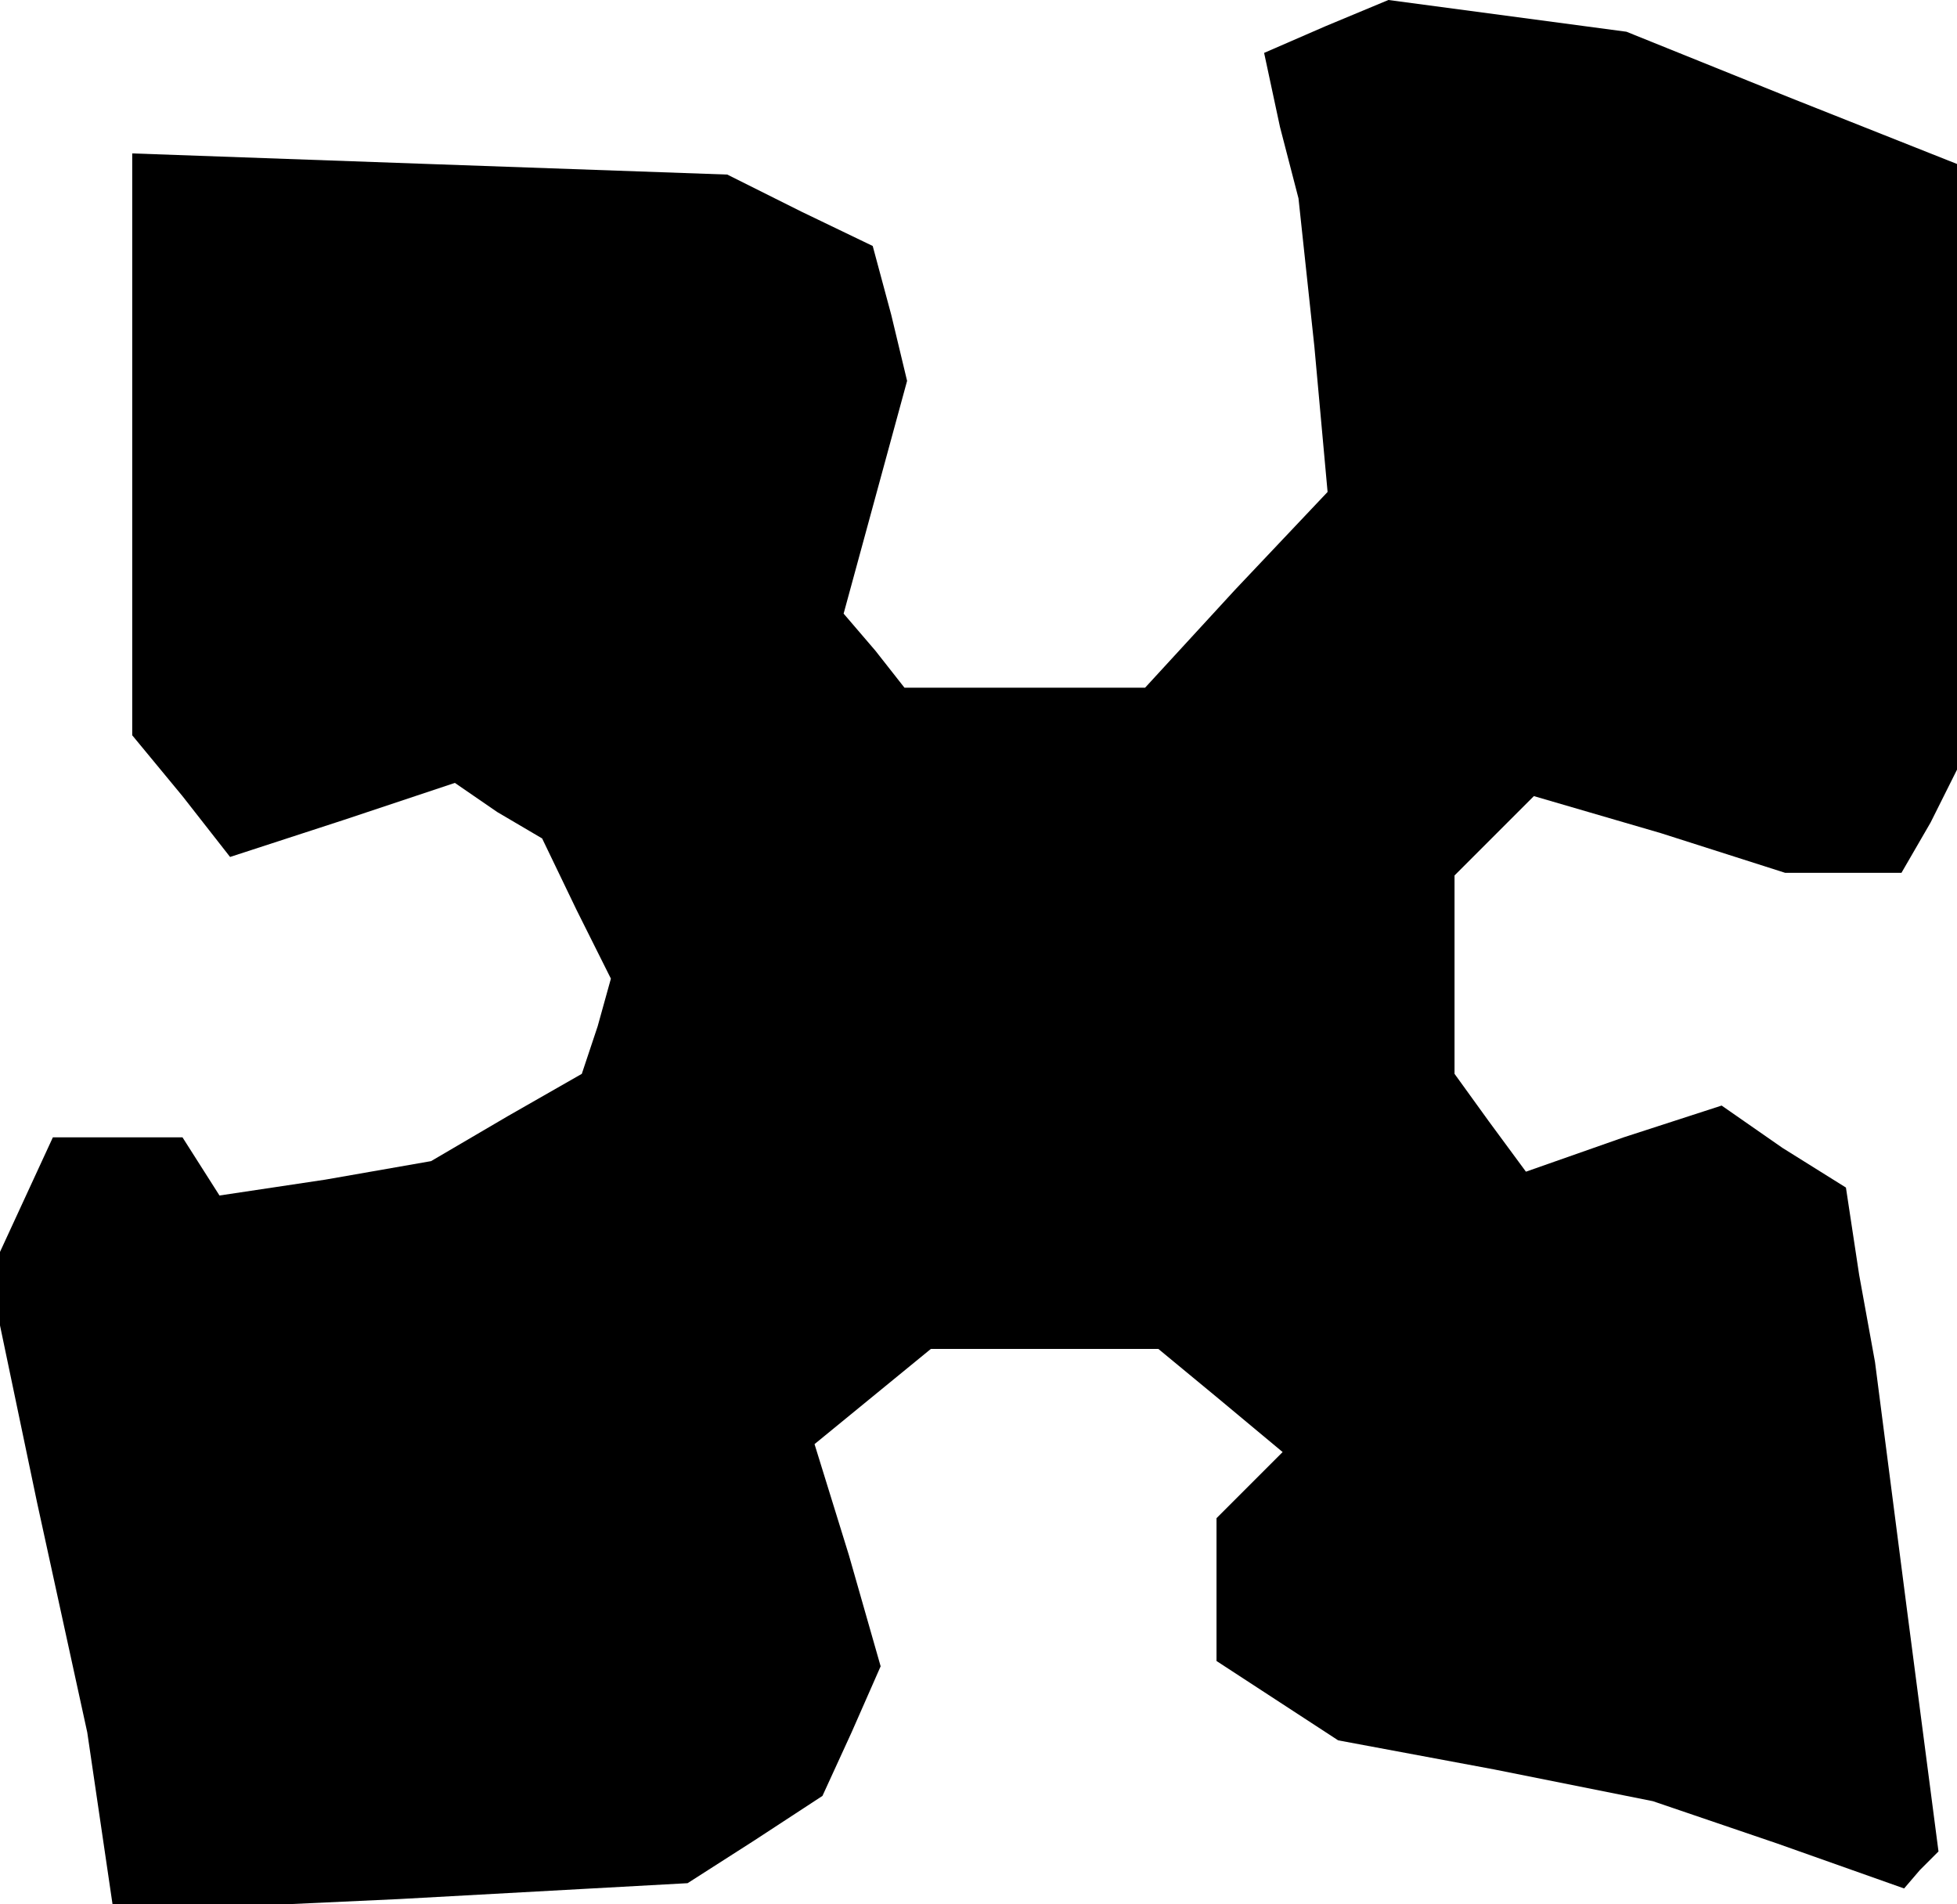 <?xml version="1.0" standalone="no"?>
<!DOCTYPE svg PUBLIC "-//W3C//DTD SVG 20010904//EN"
 "http://www.w3.org/TR/2001/REC-SVG-20010904/DTD/svg10.dtd">
<svg version="1.0" xmlns="http://www.w3.org/2000/svg"
 width="74pt" height="72pt" viewBox="0 0 74 72"
 preserveAspectRatio="xMidYMid meet">
<g transform="translate(0,72) scale(0.1,-0.1)"
fill="#000000" stroke="none">
<path d="M501 710 l-23 -10 6 -28 7 -27 6 -56 5 -55 -35 -37 -34 -37 -45 0
-46 0 -11 14 -12 14 12 44 12 44 -6 25 -7 26 -27 13 -28 14 -113 4 -112 4 0
-110 0 -110 19 -23 18 -23 43 14 42 14 16 -11 17 -10 13 -27 13 -26 -5 -18 -6
-18 -28 -16 -29 -17 -40 -7 -40 -6 -7 11 -7 11 -25 0 -24 0 -12 -26 -12 -26
18 -86 19 -87 5 -34 5 -34 108 5 109 6 25 16 26 17 11 24 11 25 -12 42 -13 42
22 18 22 18 43 0 43 0 23 -19 24 -20 -12 -12 -13 -13 0 -27 0 -27 23 -15 23
-15 59 -11 60 -12 47 -16 48 -17 6 7 7 7 -12 92 -12 93 -6 33 -5 33 -24 15
-23 16 -37 -12 -37 -13 -14 19 -13 18 0 37 0 38 15 15 15 15 48 -14 47 -15 22
0 22 0 11 19 10 20 0 114 0 115 -63 25 -62 25 -45 6 -45 6 -24 -10z"/>
</g>
</svg>
